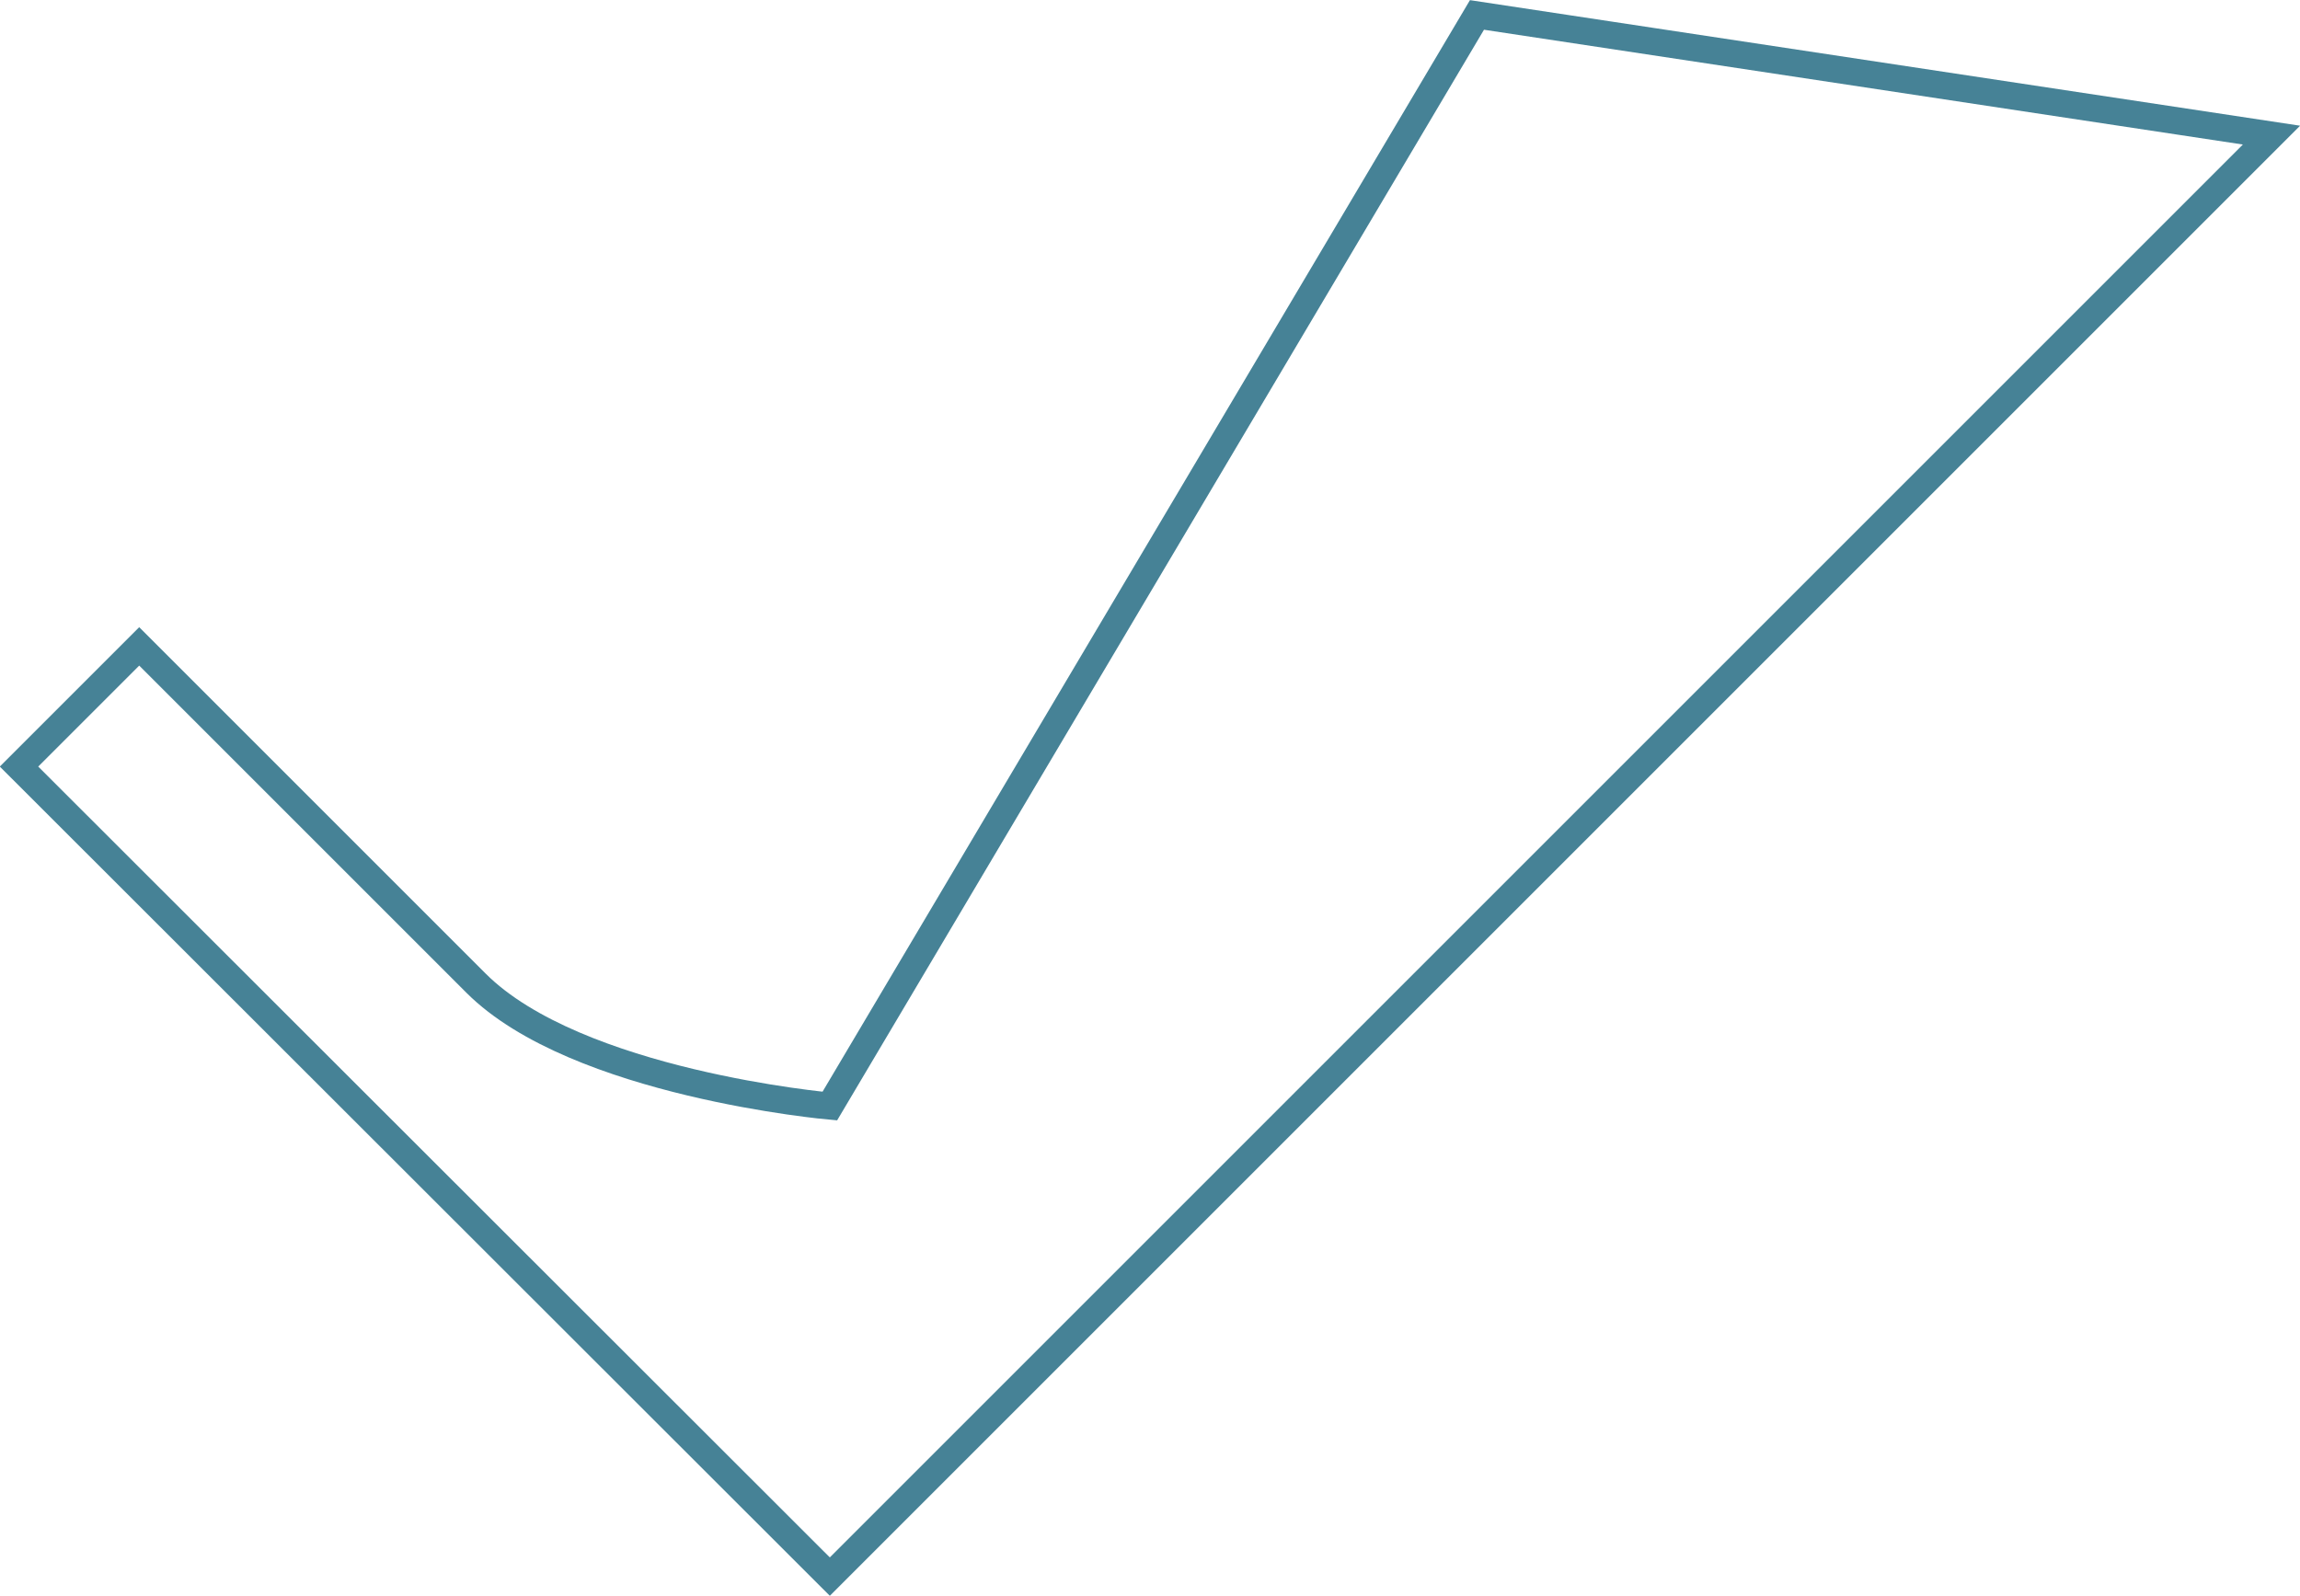 <svg xmlns="http://www.w3.org/2000/svg" viewBox="0 0 338.7 235">
  <g id="Layer_2" data-name="Layer 2">
    <g id="Layer_1-2" data-name="Layer 1">
      <path d="M122.2,162.9,217.5,2.2l117,17.7L122.2,232.2,2.8,112.9,20.5,95.2l49.6,49.6C84.9,159.6,122.2,162.9,122.2,162.9Z" fill="none" stroke="#468296" stroke-miterlimit="10" stroke-width="4"/>
    </g>
  </g>
</svg>
